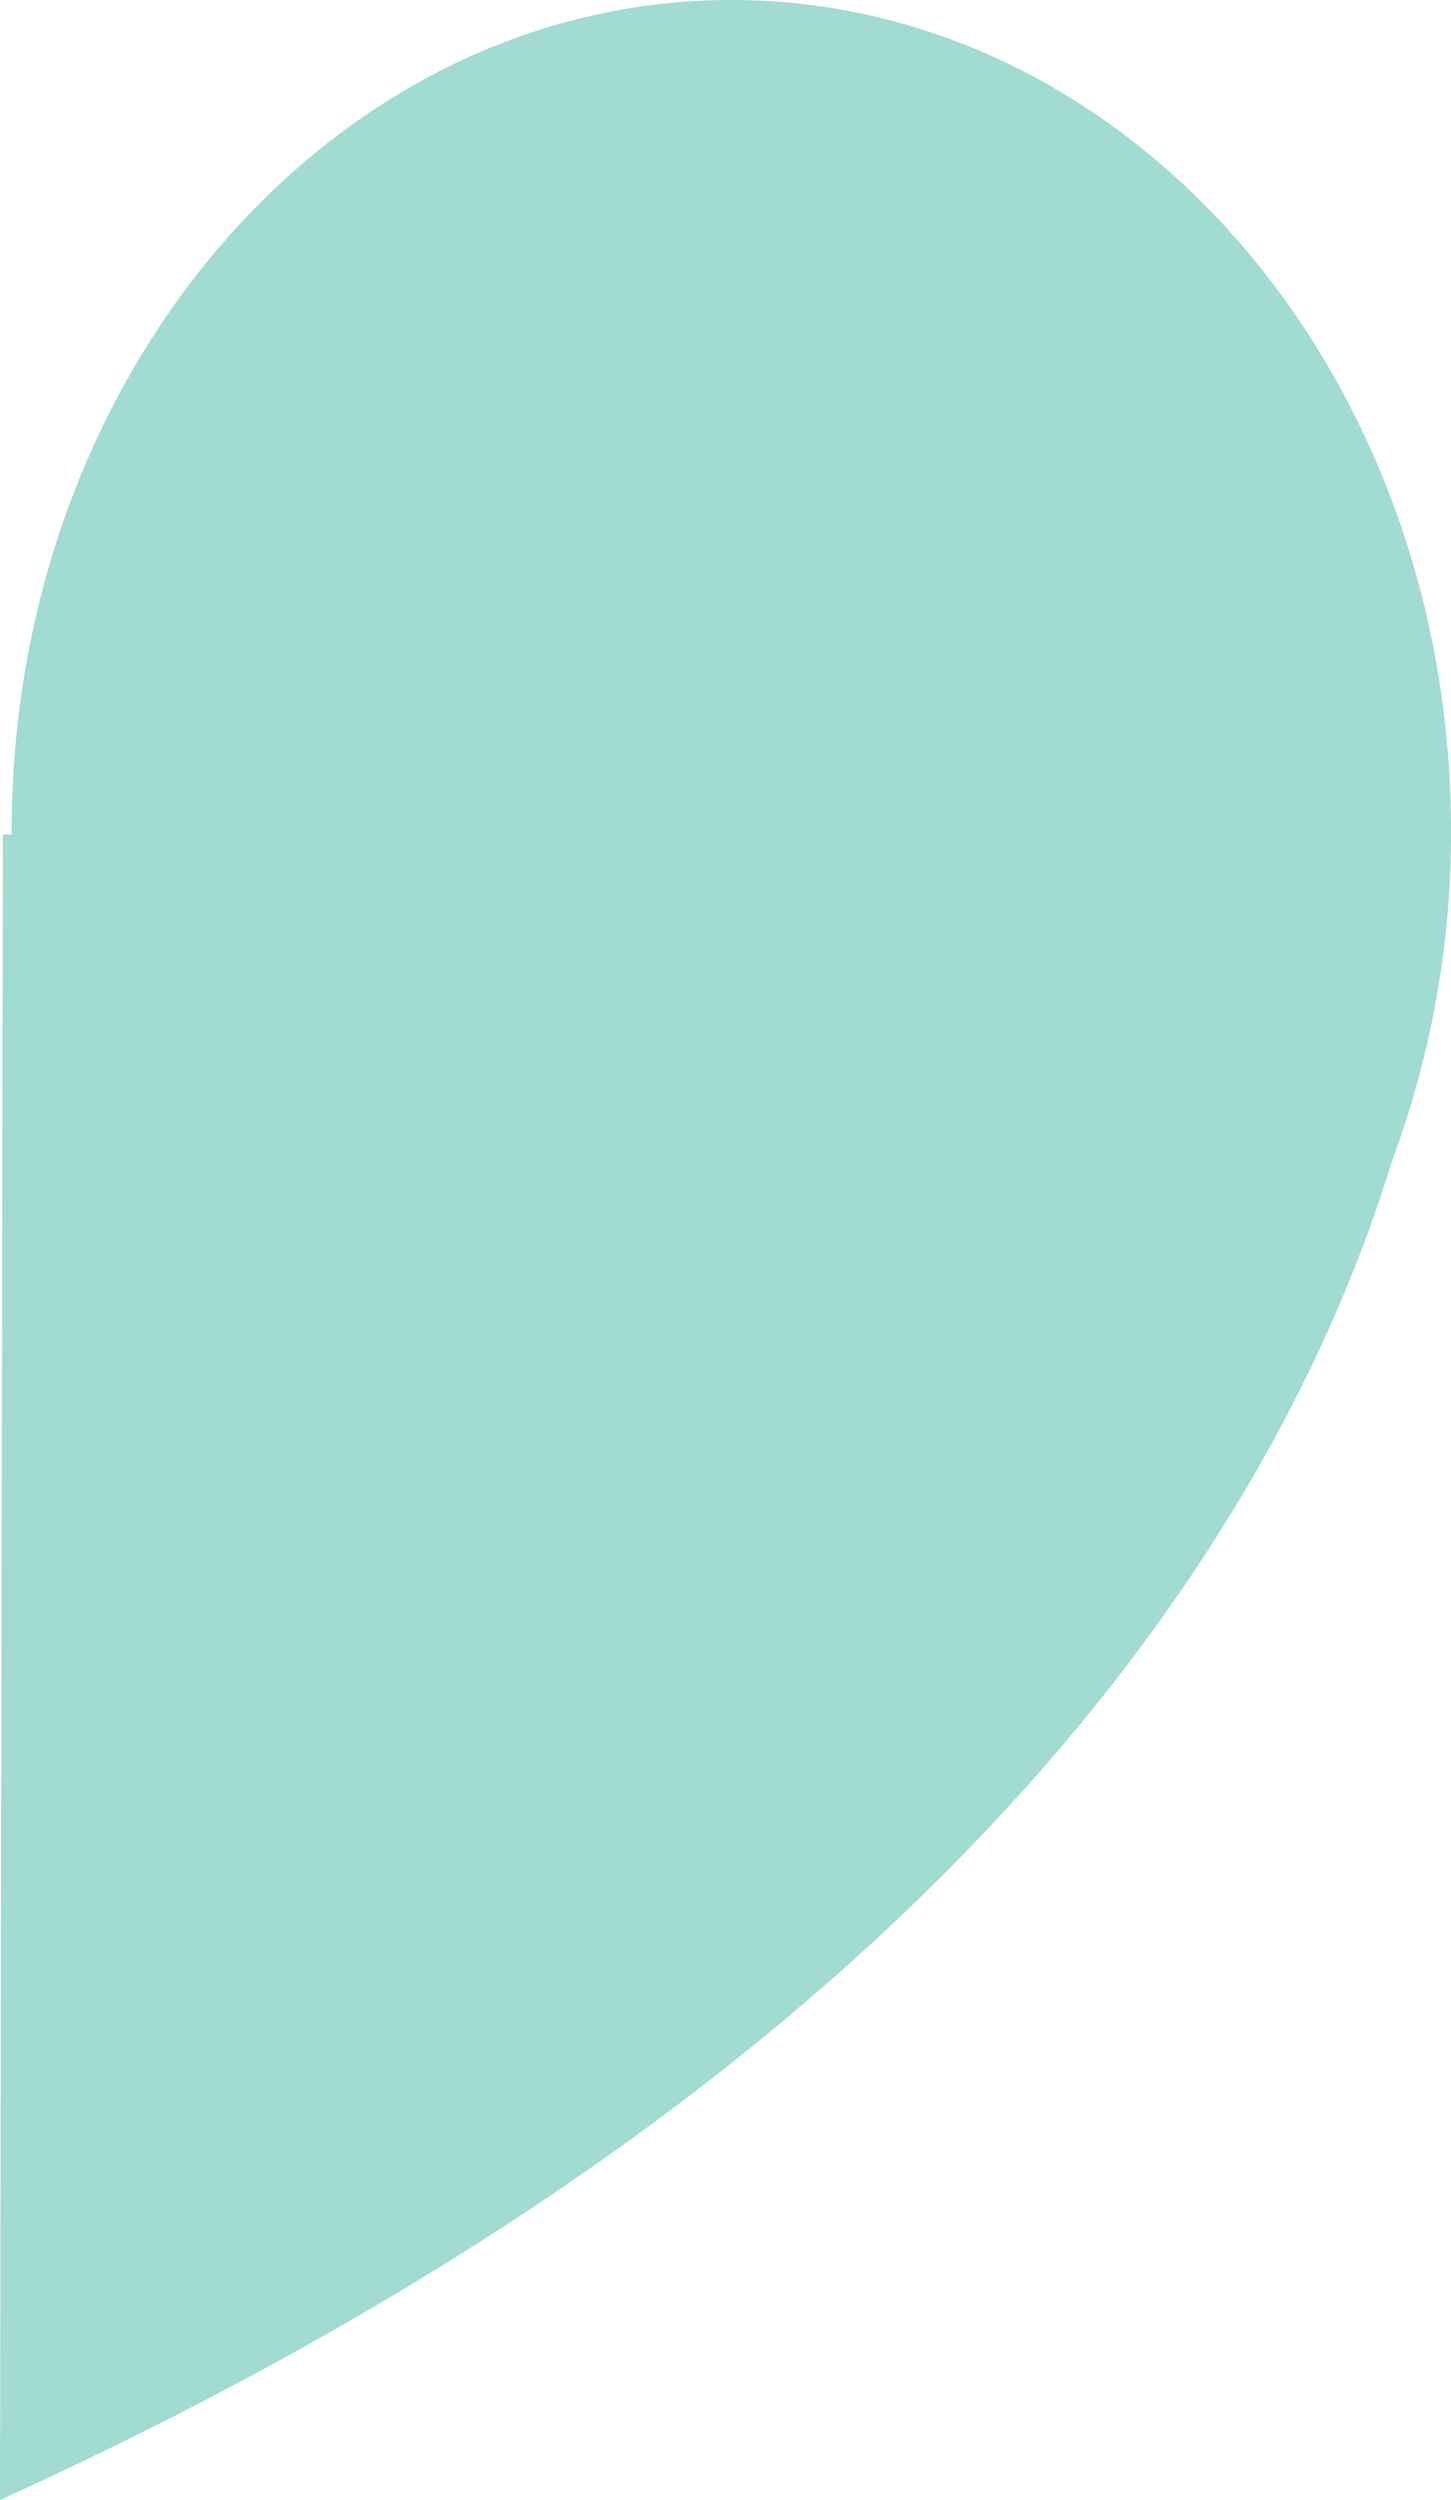 <svg xmlns="http://www.w3.org/2000/svg" viewBox="0 0 215.74 371.5"><defs><style>.cls-1{fill:#a1dbd2;}</style></defs><title>Asset 1</title><g id="Layer_2" data-name="Layer 2"><g id="right"><path class="cls-1" d="M215.74,123.5c0-68.21-47.91-123.5-107-123.5s-107,55.29-107,123.5c0,.17,0,.33,0,.5H.43L0,371.5c143.54-65.19,191.23-147.56,206.94-198.9A139.51,139.51,0,0,0,215.74,123.5Z"/></g></g></svg>